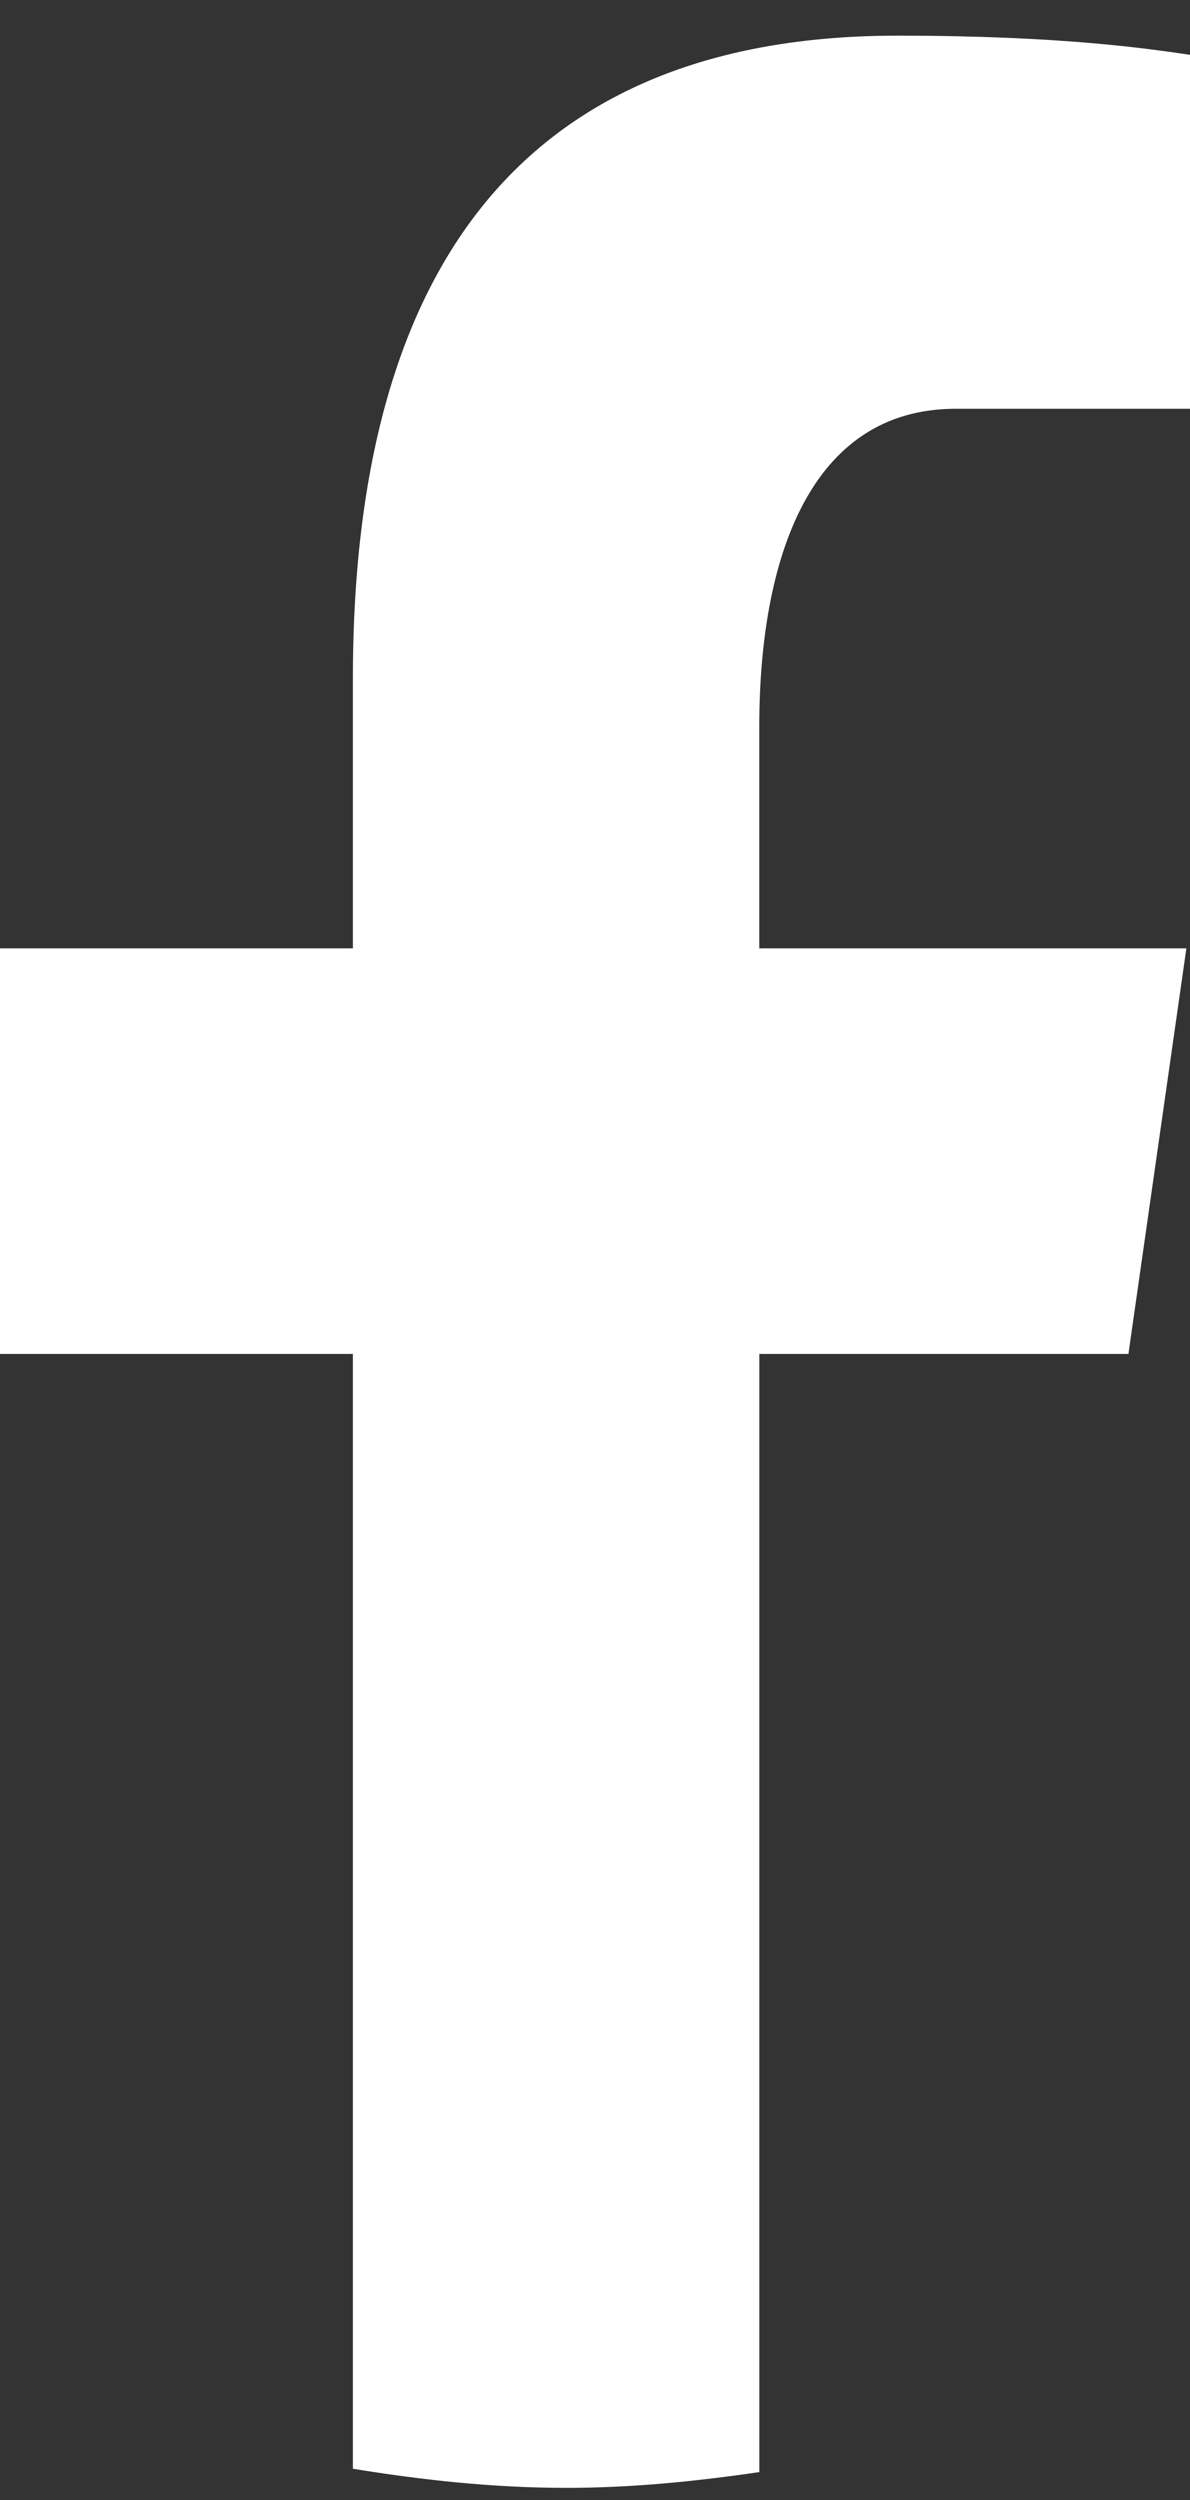 <svg width="20" height="42" viewBox="0 0 20 42" fill="none" xmlns="http://www.w3.org/2000/svg">
<rect x="0" y="0" width="20" height="42" fill="#333333" stroke="none"/>
<g clip-path="url(#clip0_153_60)">
<path d="M12.762 22.746H18.965L19.939 15.932H12.761V12.208C12.761 9.377 13.616 6.867 16.065 6.867H20V0.921C19.309 0.82 17.846 0.599 15.083 0.599C9.314 0.599 5.931 3.893 5.931 11.399V15.932H0V22.746H5.931V41.475C7.106 41.666 8.295 41.796 9.517 41.796C10.621 41.796 11.698 41.687 12.762 41.531V22.746Z" fill="white"/>
</g>
<defs>
<clipPath id="clip0_153_60">
<rect width="20" height="41.197" fill="white" transform="translate(0 0.599)"/>
</clipPath>
</defs>
</svg>
